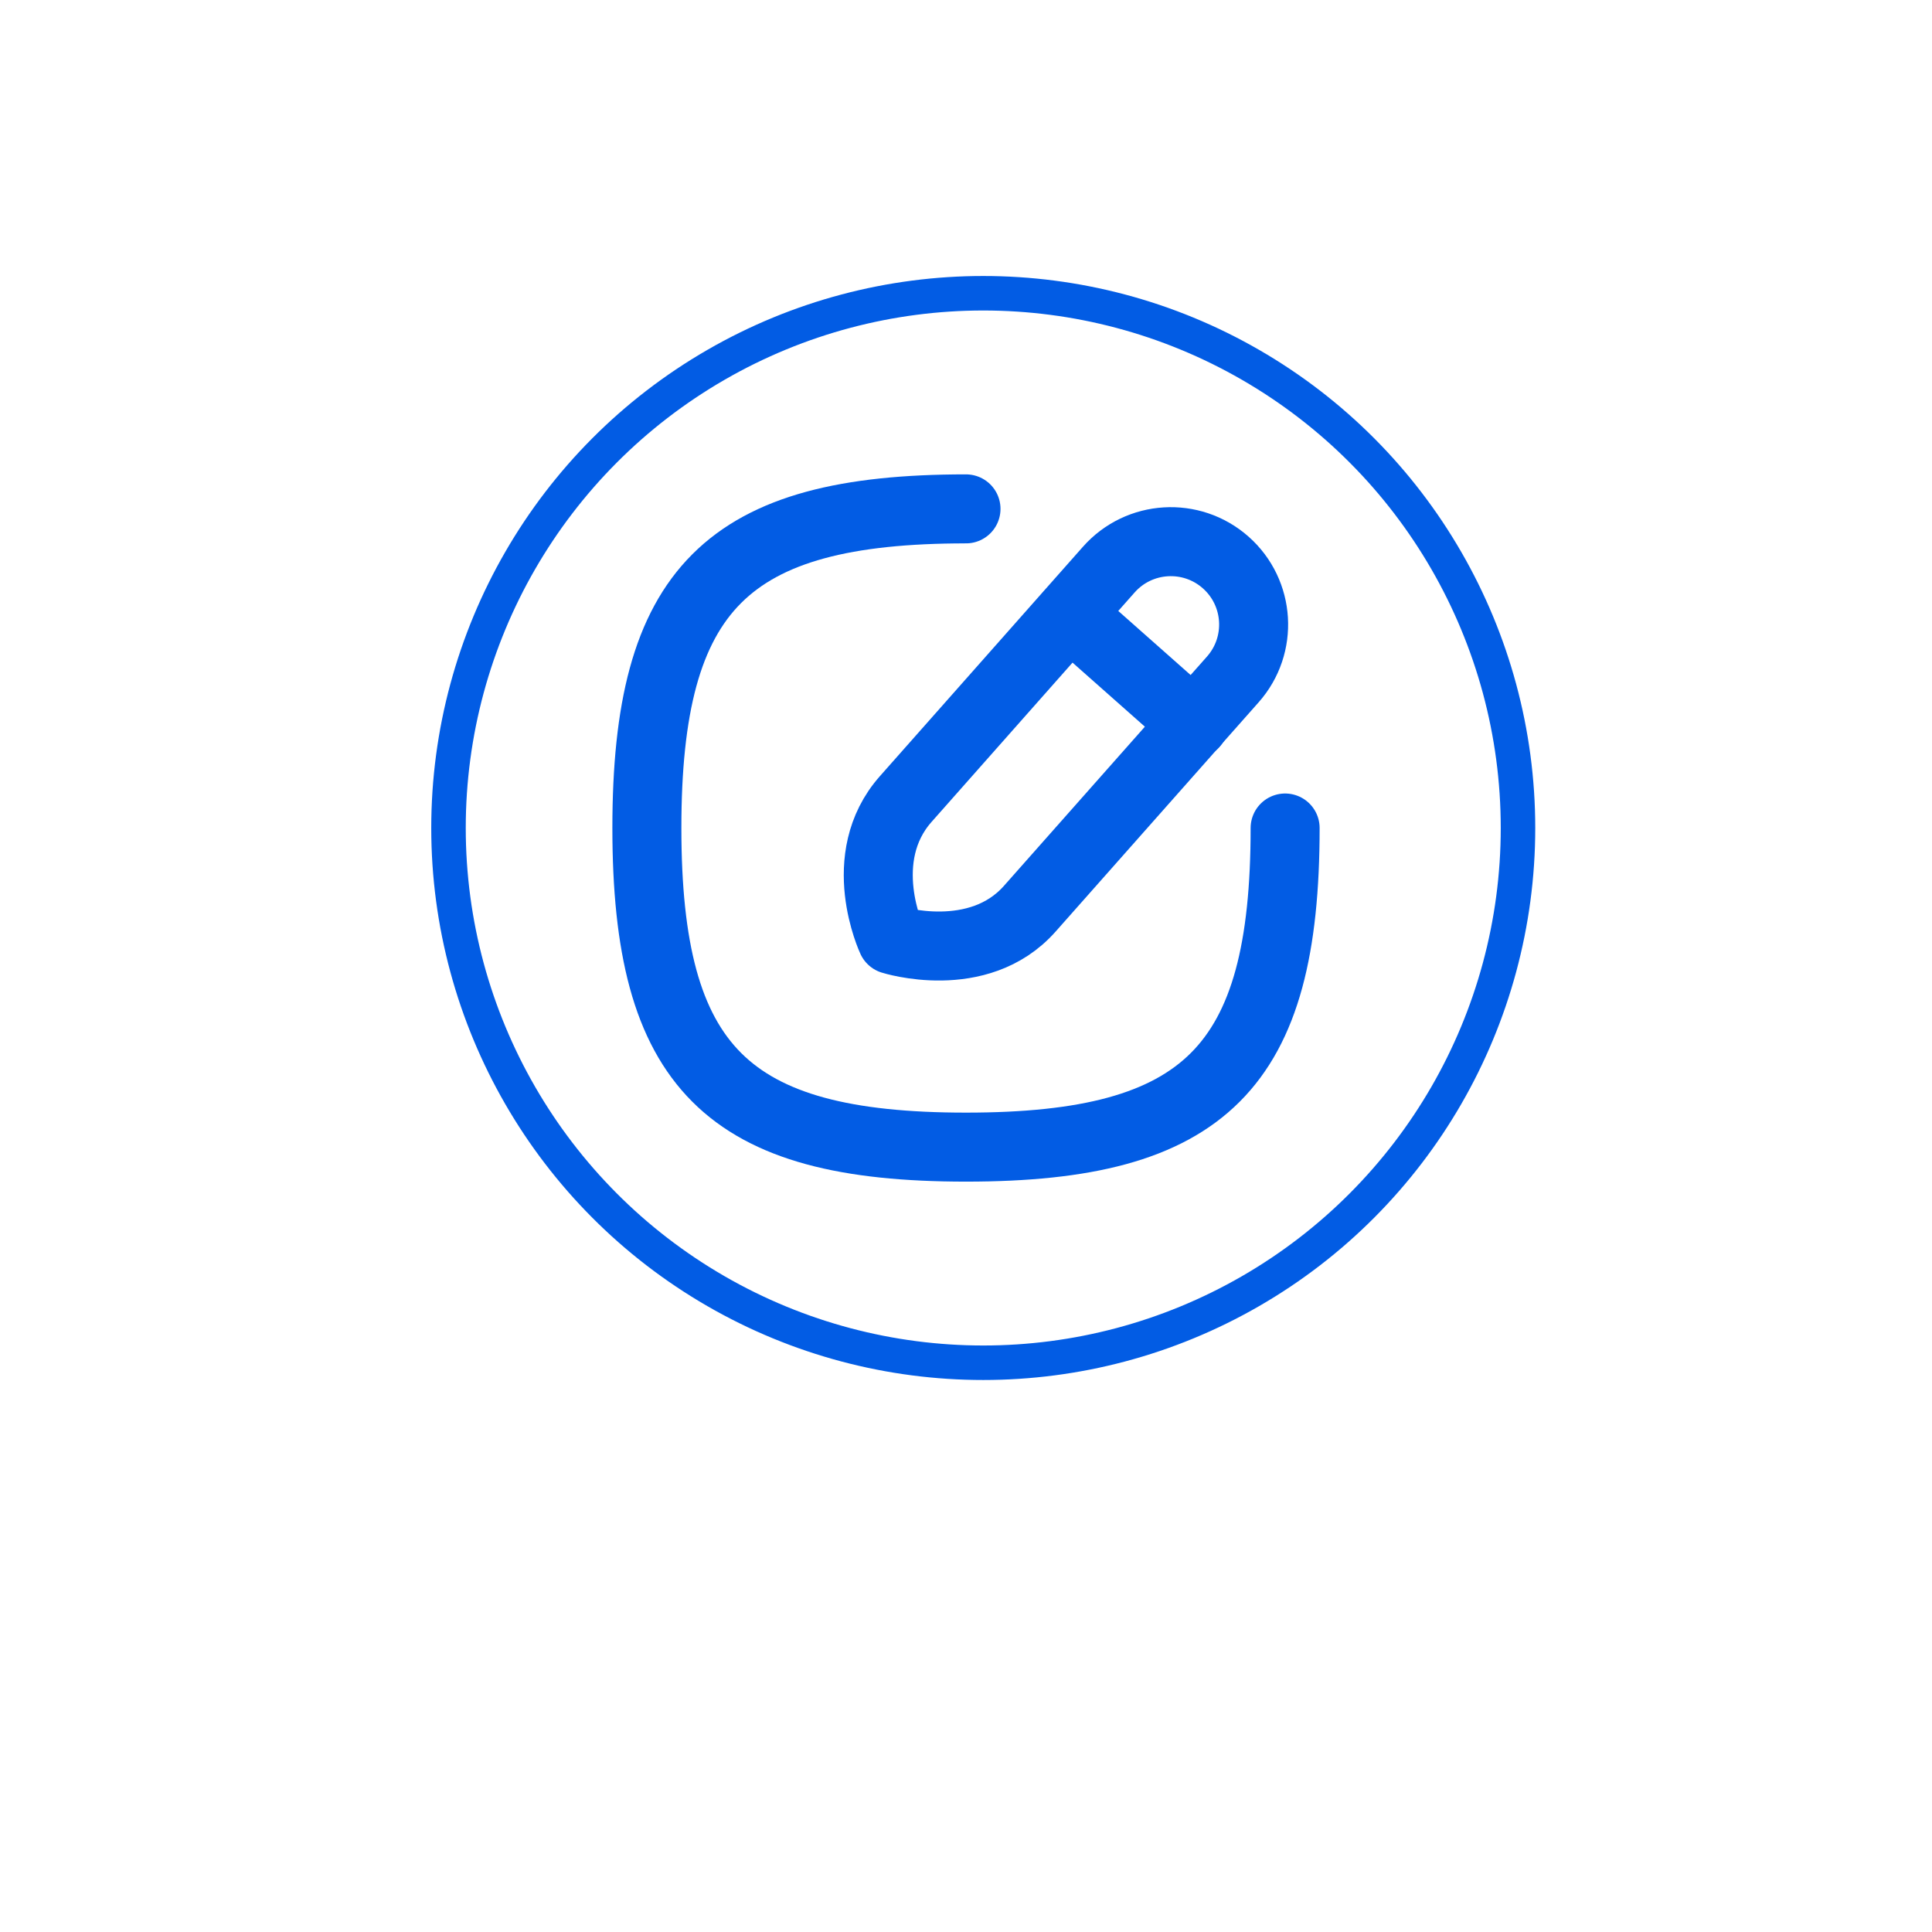 <svg width="56" height="56" viewBox="0 0 56 56" fill="none" xmlns="http://www.w3.org/2000/svg">
<g filter="url(#filter0_d_392_3601)">
<circle cx="28" cy="24" r="24" fill="white"/>
</g>
<circle cx="28.5" cy="24" r="15.5" stroke="#025CE4"/>
<path d="M28 14.75C21.063 14.75 18.75 17.063 18.75 24C18.75 30.937 21.063 33.25 28 33.25C34.937 33.25 37.25 30.937 37.25 24" stroke="#025CE4" stroke-width="2" stroke-linecap="round" stroke-linejoin="round"/>
<path fill-rule="evenodd" clip-rule="evenodd" d="M35.528 16.304V16.304C34.535 15.425 33.018 15.517 32.139 16.51C32.139 16.51 27.77 21.445 26.255 23.158C24.738 24.87 25.85 27.235 25.85 27.235C25.85 27.235 28.354 28.028 29.848 26.34C31.343 24.652 35.734 19.693 35.734 19.693C36.613 18.7 36.52 17.183 35.528 16.304Z" stroke="#025CE4" stroke-width="2" stroke-linecap="round" stroke-linejoin="round"/>
<path d="M31.009 17.801L34.604 20.984" stroke="#025CE4" stroke-width="2" stroke-linecap="round" stroke-linejoin="round"/>
<defs>
<filter id="filter0_d_392_3601" x="0" y="0" width="56" height="56" filterUnits="userSpaceOnUse" color-interpolation-filters="sRGB">
<feFlood flood-opacity="0" result="BackgroundImageFix"/>
<feColorMatrix in="SourceAlpha" type="matrix" values="0 0 0 0 0 0 0 0 0 0 0 0 0 0 0 0 0 0 127 0" result="hardAlpha"/>
<feOffset dy="4"/>
<feGaussianBlur stdDeviation="2"/>
<feComposite in2="hardAlpha" operator="out"/>
<feColorMatrix type="matrix" values="0 0 0 0 0 0 0 0 0 0 0 0 0 0 0 0 0 0 0.25 0"/>
<feBlend mode="normal" in2="BackgroundImageFix" result="effect1_dropShadow_392_3601"/>
<feBlend mode="normal" in="SourceGraphic" in2="effect1_dropShadow_392_3601" result="shape"/>
</filter>
</defs>
</svg>
